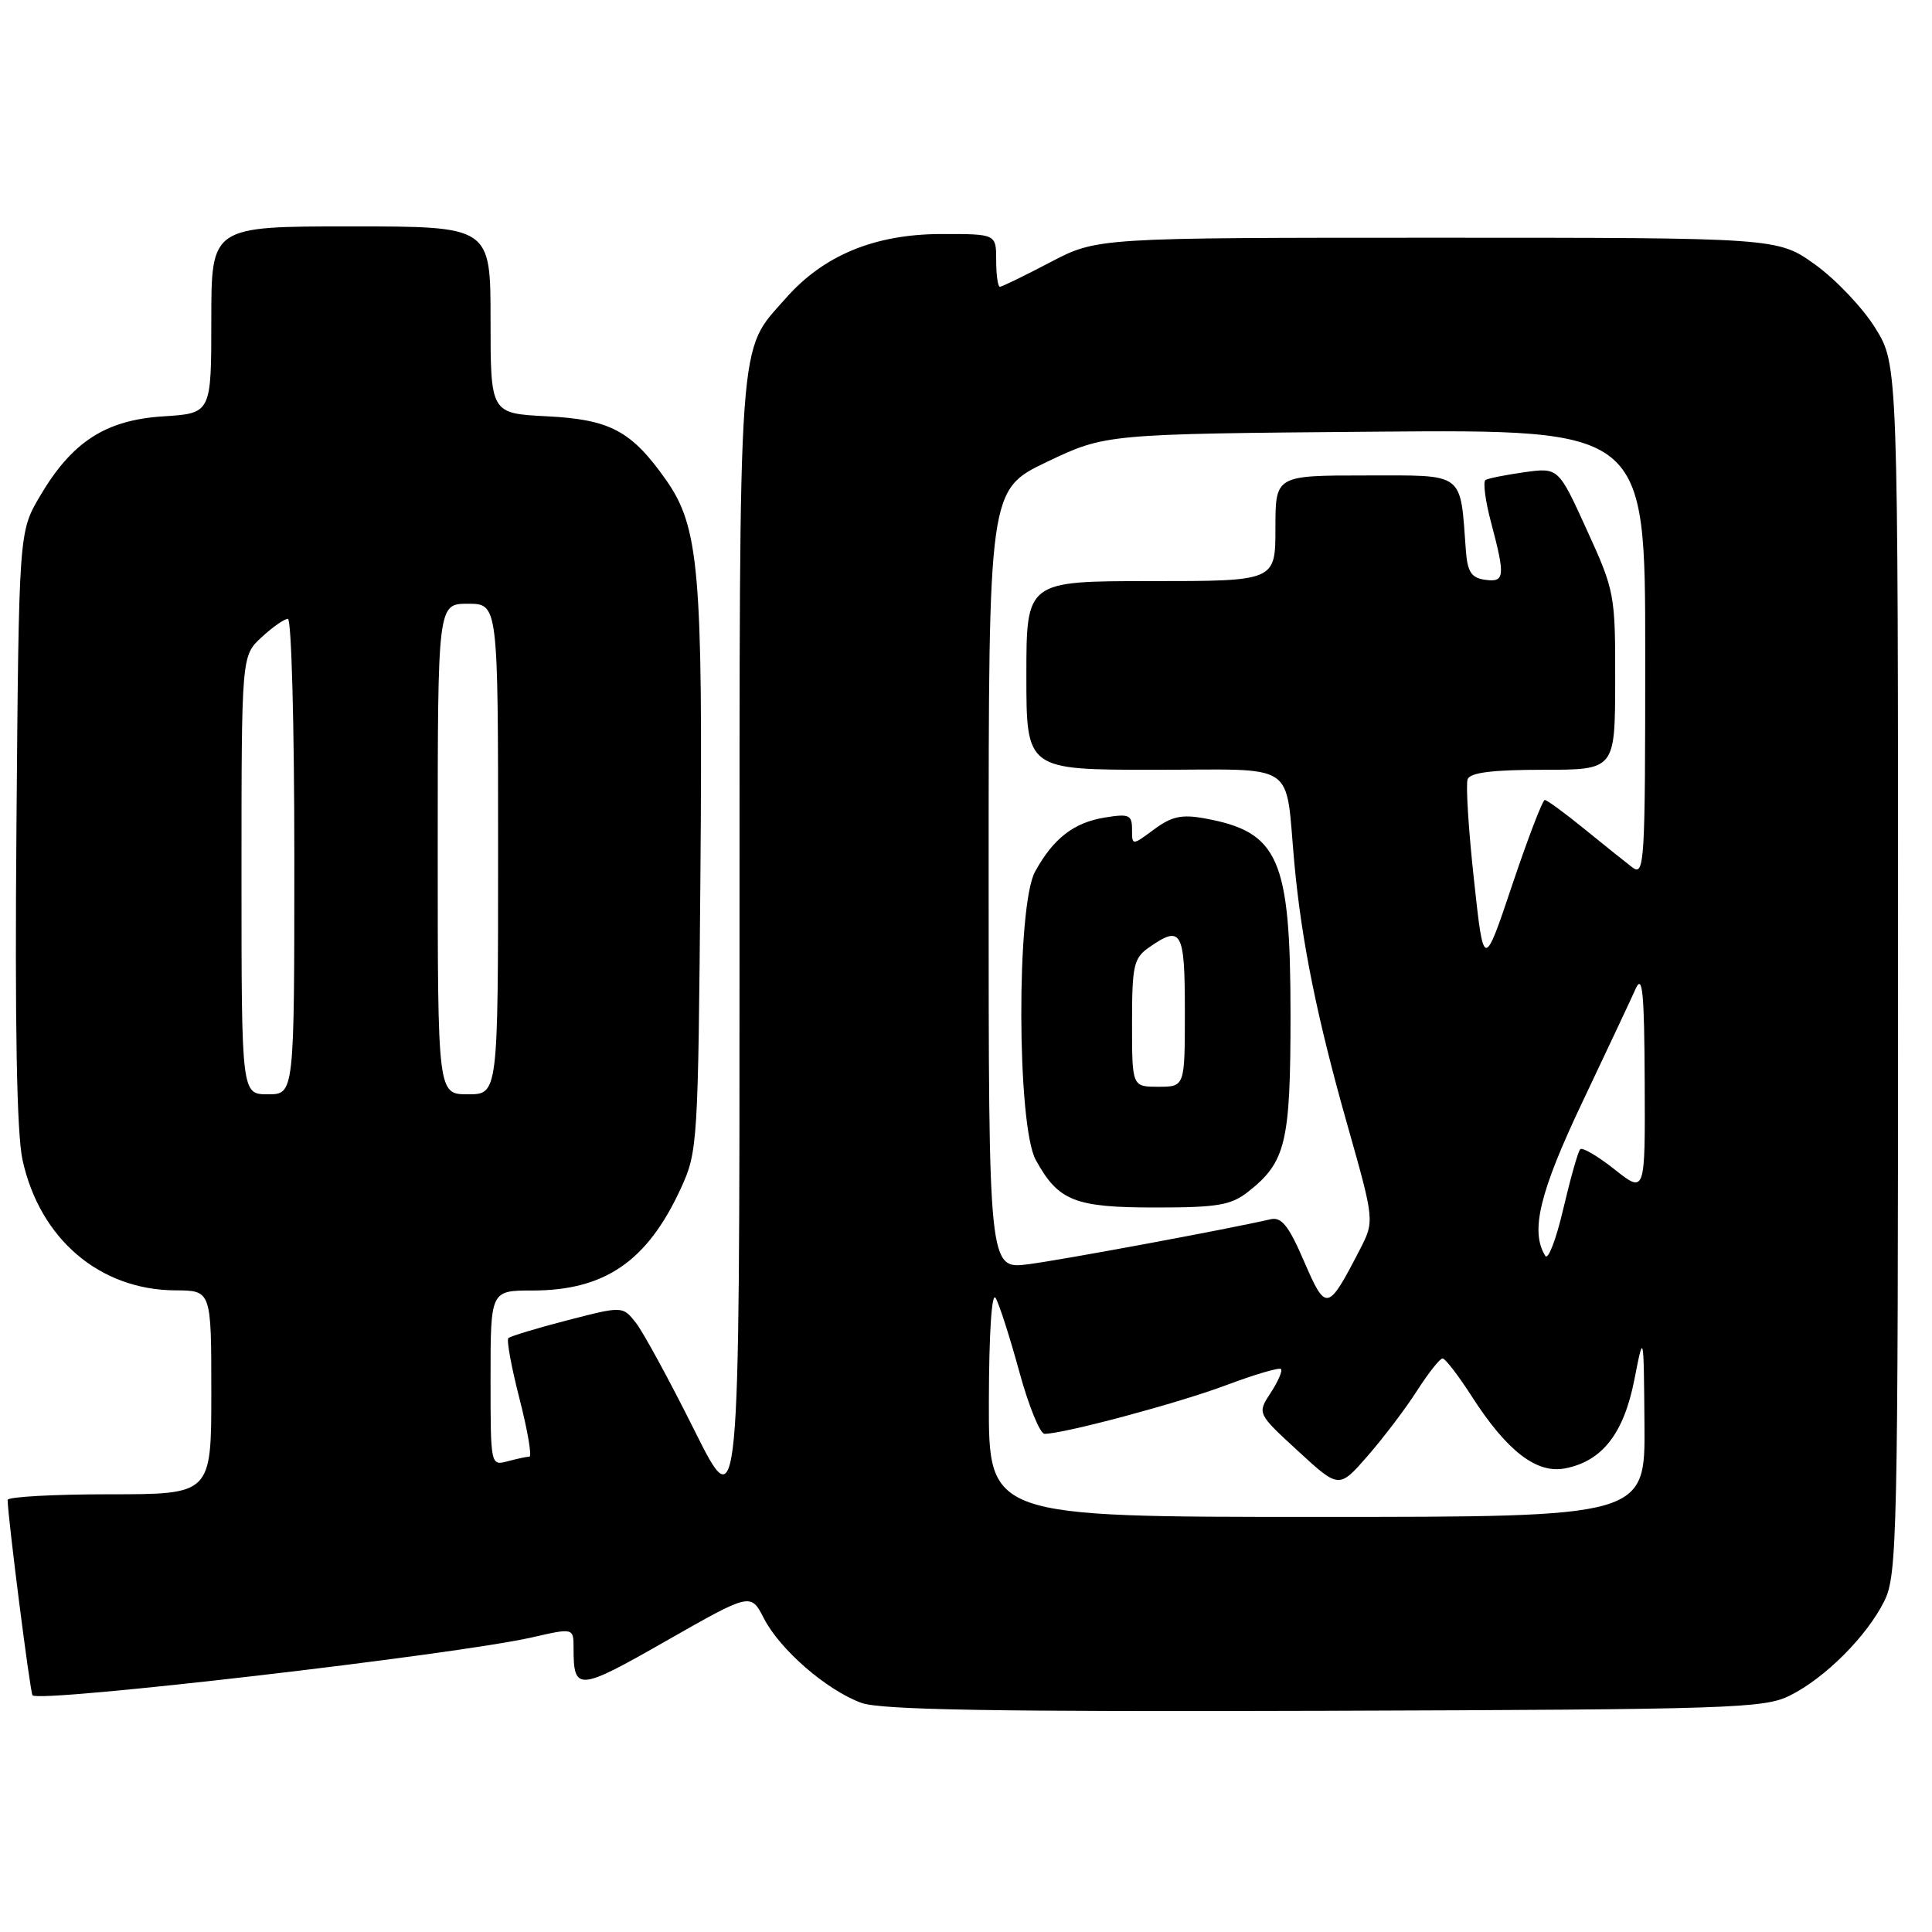 <?xml version="1.0" encoding="UTF-8" standalone="no"?>
<!DOCTYPE svg PUBLIC "-//W3C//DTD SVG 1.1//EN" "http://www.w3.org/Graphics/SVG/1.1/DTD/svg11.dtd" >
<svg xmlns="http://www.w3.org/2000/svg" xmlns:xlink="http://www.w3.org/1999/xlink" version="1.1" viewBox="0 0 256 256">
 <g >
 <path fill="currentColor"
d=" M 237.15 224.68 C 241.82 222.36 247.36 216.82 249.68 212.15 C 251.39 208.71 251.50 203.79 251.50 128.42 C 251.50 48.34 251.50 48.34 248.50 43.49 C 246.85 40.82 243.26 37.03 240.53 35.07 C 235.56 31.50 235.56 31.50 190.47 31.50 C 145.37 31.50 145.37 31.50 139.17 34.75 C 135.76 36.54 132.75 38.00 132.49 38.00 C 132.22 38.00 132.00 36.42 132.00 34.50 C 132.00 31.00 132.00 31.00 124.75 31.01 C 115.91 31.02 109.12 33.83 104.12 39.52 C 97.71 46.82 98.00 42.67 97.99 125.72 C 97.99 201.50 97.99 201.50 92.00 189.50 C 88.71 182.90 85.22 176.50 84.26 175.28 C 82.50 173.05 82.50 173.05 75.16 174.95 C 71.12 175.99 67.61 177.06 67.36 177.31 C 67.10 177.56 67.77 181.20 68.85 185.39 C 69.92 189.57 70.50 193.01 70.15 193.01 C 69.79 193.02 68.49 193.30 67.25 193.63 C 65.01 194.23 65.00 194.18 65.00 182.62 C 65.00 171.00 65.00 171.00 70.53 171.00 C 80.13 171.00 85.76 167.14 90.20 157.50 C 92.45 152.61 92.51 151.67 92.81 115.78 C 93.14 75.66 92.63 69.82 88.25 63.59 C 83.67 57.09 80.85 55.58 72.45 55.16 C 65.00 54.78 65.00 54.78 65.00 42.39 C 65.00 30.00 65.00 30.00 46.50 30.00 C 28.00 30.00 28.00 30.00 28.00 42.38 C 28.00 54.77 28.00 54.77 21.62 55.17 C 13.97 55.66 9.53 58.54 5.27 65.78 C 2.50 70.50 2.50 70.50 2.18 109.50 C 1.96 135.90 2.22 150.17 2.98 153.68 C 5.27 164.16 13.20 170.93 23.25 170.98 C 28.00 171.00 28.00 171.00 28.00 184.50 C 28.00 198.00 28.00 198.00 14.50 198.00 C 7.07 198.00 1.00 198.34 1.01 198.75 C 1.04 201.07 4.00 224.33 4.31 224.64 C 5.32 225.65 60.41 219.26 70.50 216.96 C 76.01 215.70 76.00 215.70 76.00 218.42 C 76.00 224.14 76.59 224.10 88.30 217.41 C 99.48 211.04 99.48 211.04 101.23 214.46 C 103.35 218.59 109.55 223.97 114.14 225.64 C 116.68 226.57 131.72 226.83 175.50 226.69 C 229.32 226.51 233.76 226.37 237.15 224.68 Z  M 131.03 185.75 C 131.05 176.58 131.41 171.10 131.93 172.00 C 132.41 172.82 133.82 177.21 135.06 181.75 C 136.30 186.29 137.81 190.00 138.41 189.99 C 141.00 189.98 156.22 185.90 162.48 183.54 C 166.24 182.13 169.50 181.17 169.73 181.40 C 169.97 181.63 169.35 183.06 168.37 184.56 C 166.58 187.29 166.58 187.29 172.01 192.28 C 177.43 197.27 177.43 197.27 181.25 192.88 C 183.35 190.47 186.29 186.59 187.78 184.25 C 189.28 181.92 190.79 180.00 191.15 180.00 C 191.50 180.00 193.23 182.25 195.00 185.00 C 199.68 192.29 203.62 195.33 207.43 194.56 C 212.32 193.59 215.16 189.94 216.56 182.82 C 217.80 176.50 217.80 176.50 217.90 188.75 C 218.00 201.00 218.00 201.00 174.50 201.00 C 131.00 201.00 131.00 201.00 131.03 185.75 Z  M 172.80 167.15 C 170.76 162.41 169.81 161.22 168.35 161.56 C 162.79 162.85 140.76 166.94 136.25 167.52 C 131.00 168.19 131.00 168.19 131.00 116.54 C 131.00 64.89 131.00 64.89 138.75 61.19 C 146.50 57.50 146.50 57.50 182.25 57.20 C 218.00 56.91 218.00 56.91 218.00 86.58 C 218.00 114.68 217.91 116.17 216.25 114.90 C 215.29 114.16 212.41 111.85 209.86 109.78 C 207.31 107.70 204.98 106.00 204.69 106.00 C 204.40 106.00 202.46 111.06 200.38 117.25 C 196.60 128.50 196.60 128.50 195.30 116.50 C 194.58 109.90 194.21 103.94 194.47 103.25 C 194.80 102.37 197.76 102.00 204.47 102.00 C 214.00 102.00 214.00 102.00 214.02 90.25 C 214.04 78.77 213.96 78.31 210.27 70.23 C 206.50 61.95 206.50 61.95 202.00 62.57 C 199.53 62.92 197.20 63.38 196.84 63.60 C 196.48 63.82 196.81 66.37 197.58 69.25 C 199.48 76.41 199.40 77.20 196.75 76.82 C 194.97 76.57 194.45 75.77 194.24 73.00 C 193.45 62.40 194.25 63.00 180.95 63.00 C 169.00 63.00 169.00 63.00 169.00 70.00 C 169.00 77.00 169.00 77.00 152.50 77.00 C 136.00 77.00 136.00 77.00 136.00 89.50 C 136.00 102.00 136.00 102.00 152.92 102.00 C 172.27 102.00 170.24 100.64 171.52 114.50 C 172.48 124.83 174.53 134.96 178.56 149.15 C 182.14 161.80 182.14 161.80 180.15 165.65 C 175.93 173.80 175.70 173.85 172.80 167.15 Z  M 165.39 157.91 C 170.38 153.98 171.00 151.41 171.00 134.52 C 171.00 113.76 169.47 110.24 159.67 108.45 C 156.59 107.88 155.26 108.17 152.92 109.90 C 150.00 112.06 150.00 112.06 150.00 109.90 C 150.00 107.97 149.60 107.80 146.38 108.33 C 142.28 108.99 139.56 111.11 137.15 115.50 C 134.67 120.01 134.74 149.12 137.24 153.69 C 140.23 159.14 142.38 160.00 153.09 160.00 C 161.35 160.00 163.11 159.70 165.39 157.91 Z  M 204.76 166.41 C 202.74 163.17 203.99 158.00 209.69 146.00 C 212.95 139.12 216.13 132.38 216.74 131.00 C 217.64 129.01 217.88 131.51 217.93 143.33 C 218.00 158.17 218.00 158.17 213.95 154.96 C 211.73 153.20 209.67 151.99 209.39 152.28 C 209.10 152.56 208.10 156.11 207.15 160.15 C 206.21 164.19 205.14 167.01 204.76 166.41 Z  M 32.00 115.95 C 32.00 86.90 32.00 86.90 34.65 84.45 C 36.10 83.10 37.68 82.00 38.15 82.00 C 38.62 82.00 39.00 96.17 39.00 113.50 C 39.00 145.00 39.00 145.00 35.50 145.00 C 32.00 145.00 32.00 145.00 32.00 115.95 Z  M 58.00 112.50 C 58.00 80.00 58.00 80.00 62.00 80.00 C 66.00 80.00 66.00 80.00 66.00 112.50 C 66.00 145.00 66.00 145.00 62.00 145.00 C 58.00 145.00 58.00 145.00 58.00 112.50 Z  M 150.00 135.56 C 150.00 127.97 150.22 126.96 152.22 125.56 C 156.56 122.52 157.00 123.30 157.00 134.00 C 157.00 144.00 157.00 144.00 153.50 144.00 C 150.00 144.00 150.00 144.00 150.00 135.56 Z "/>
</g>
</svg>
